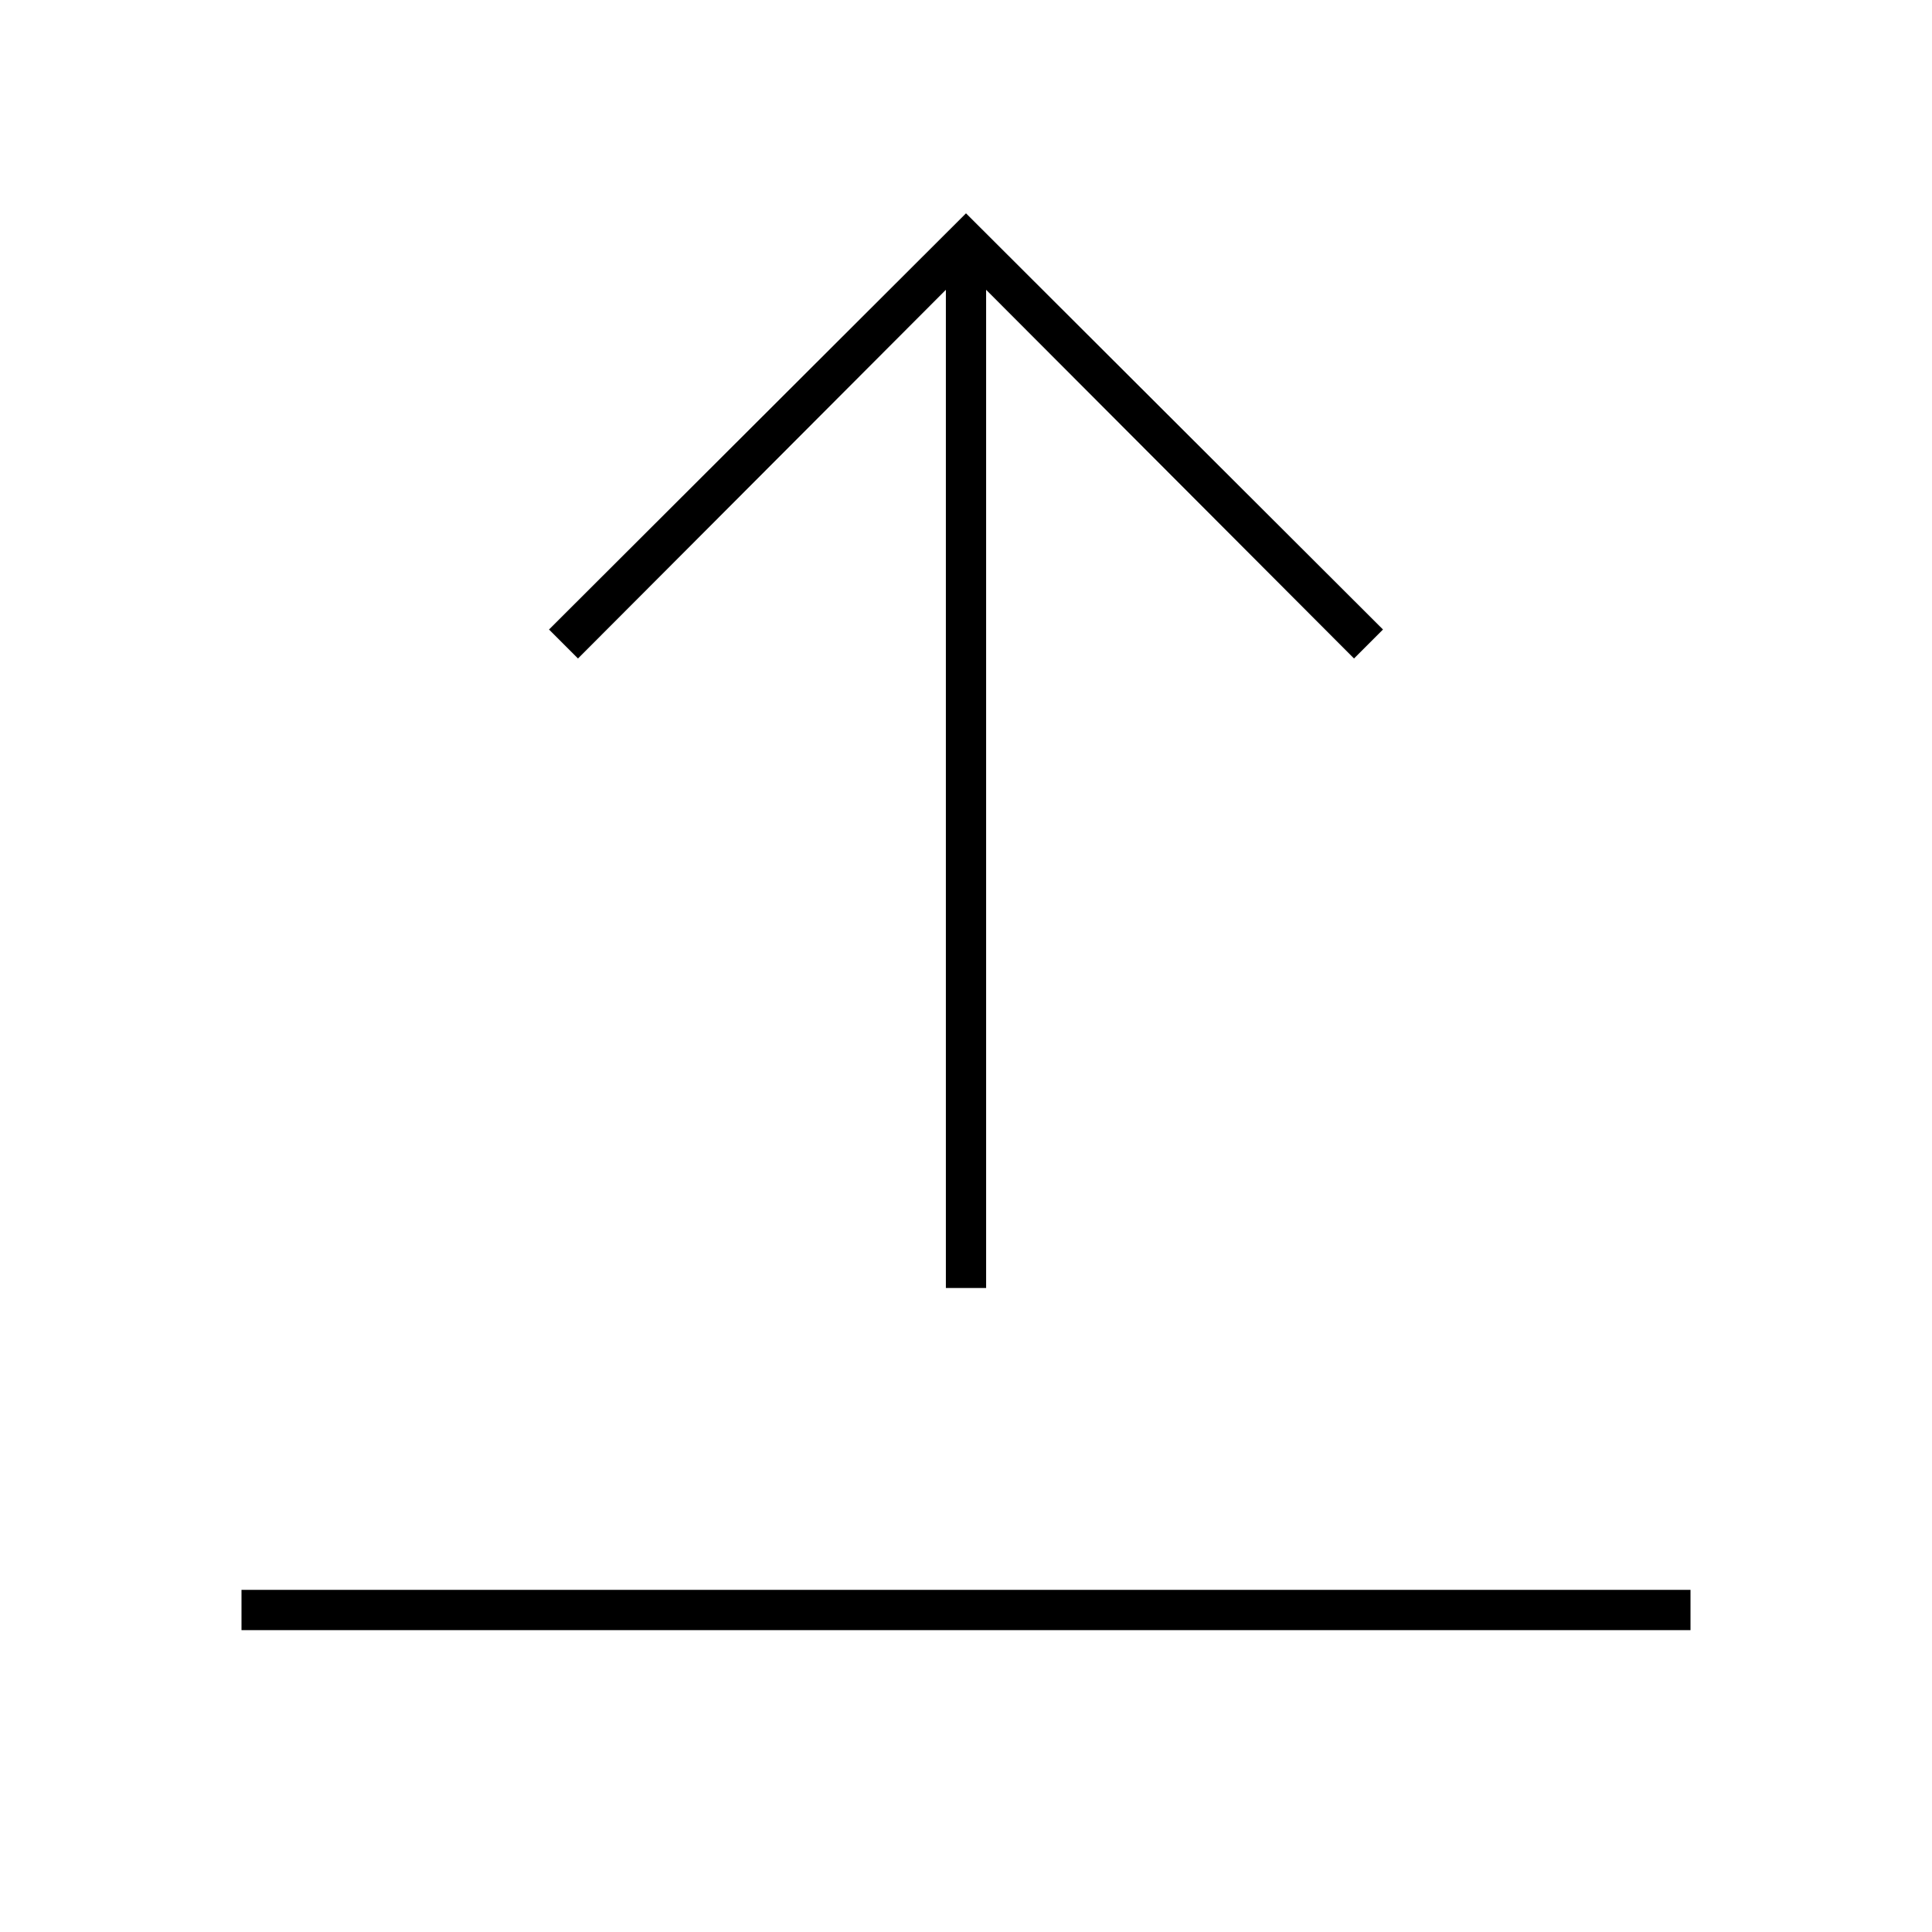 <svg id="Layer_1" data-name="Layer 1" xmlns="http://www.w3.org/2000/svg" viewBox="0 0 24 24"><title>iconoteka_upload_l_a</title><path d="M11.75,3.6V16h.5V3.6l4.57,4.58.36-.36L12,2.65,6.82,7.82l.36.36ZM3,19.75v.5H21v-.5Z"/></svg>